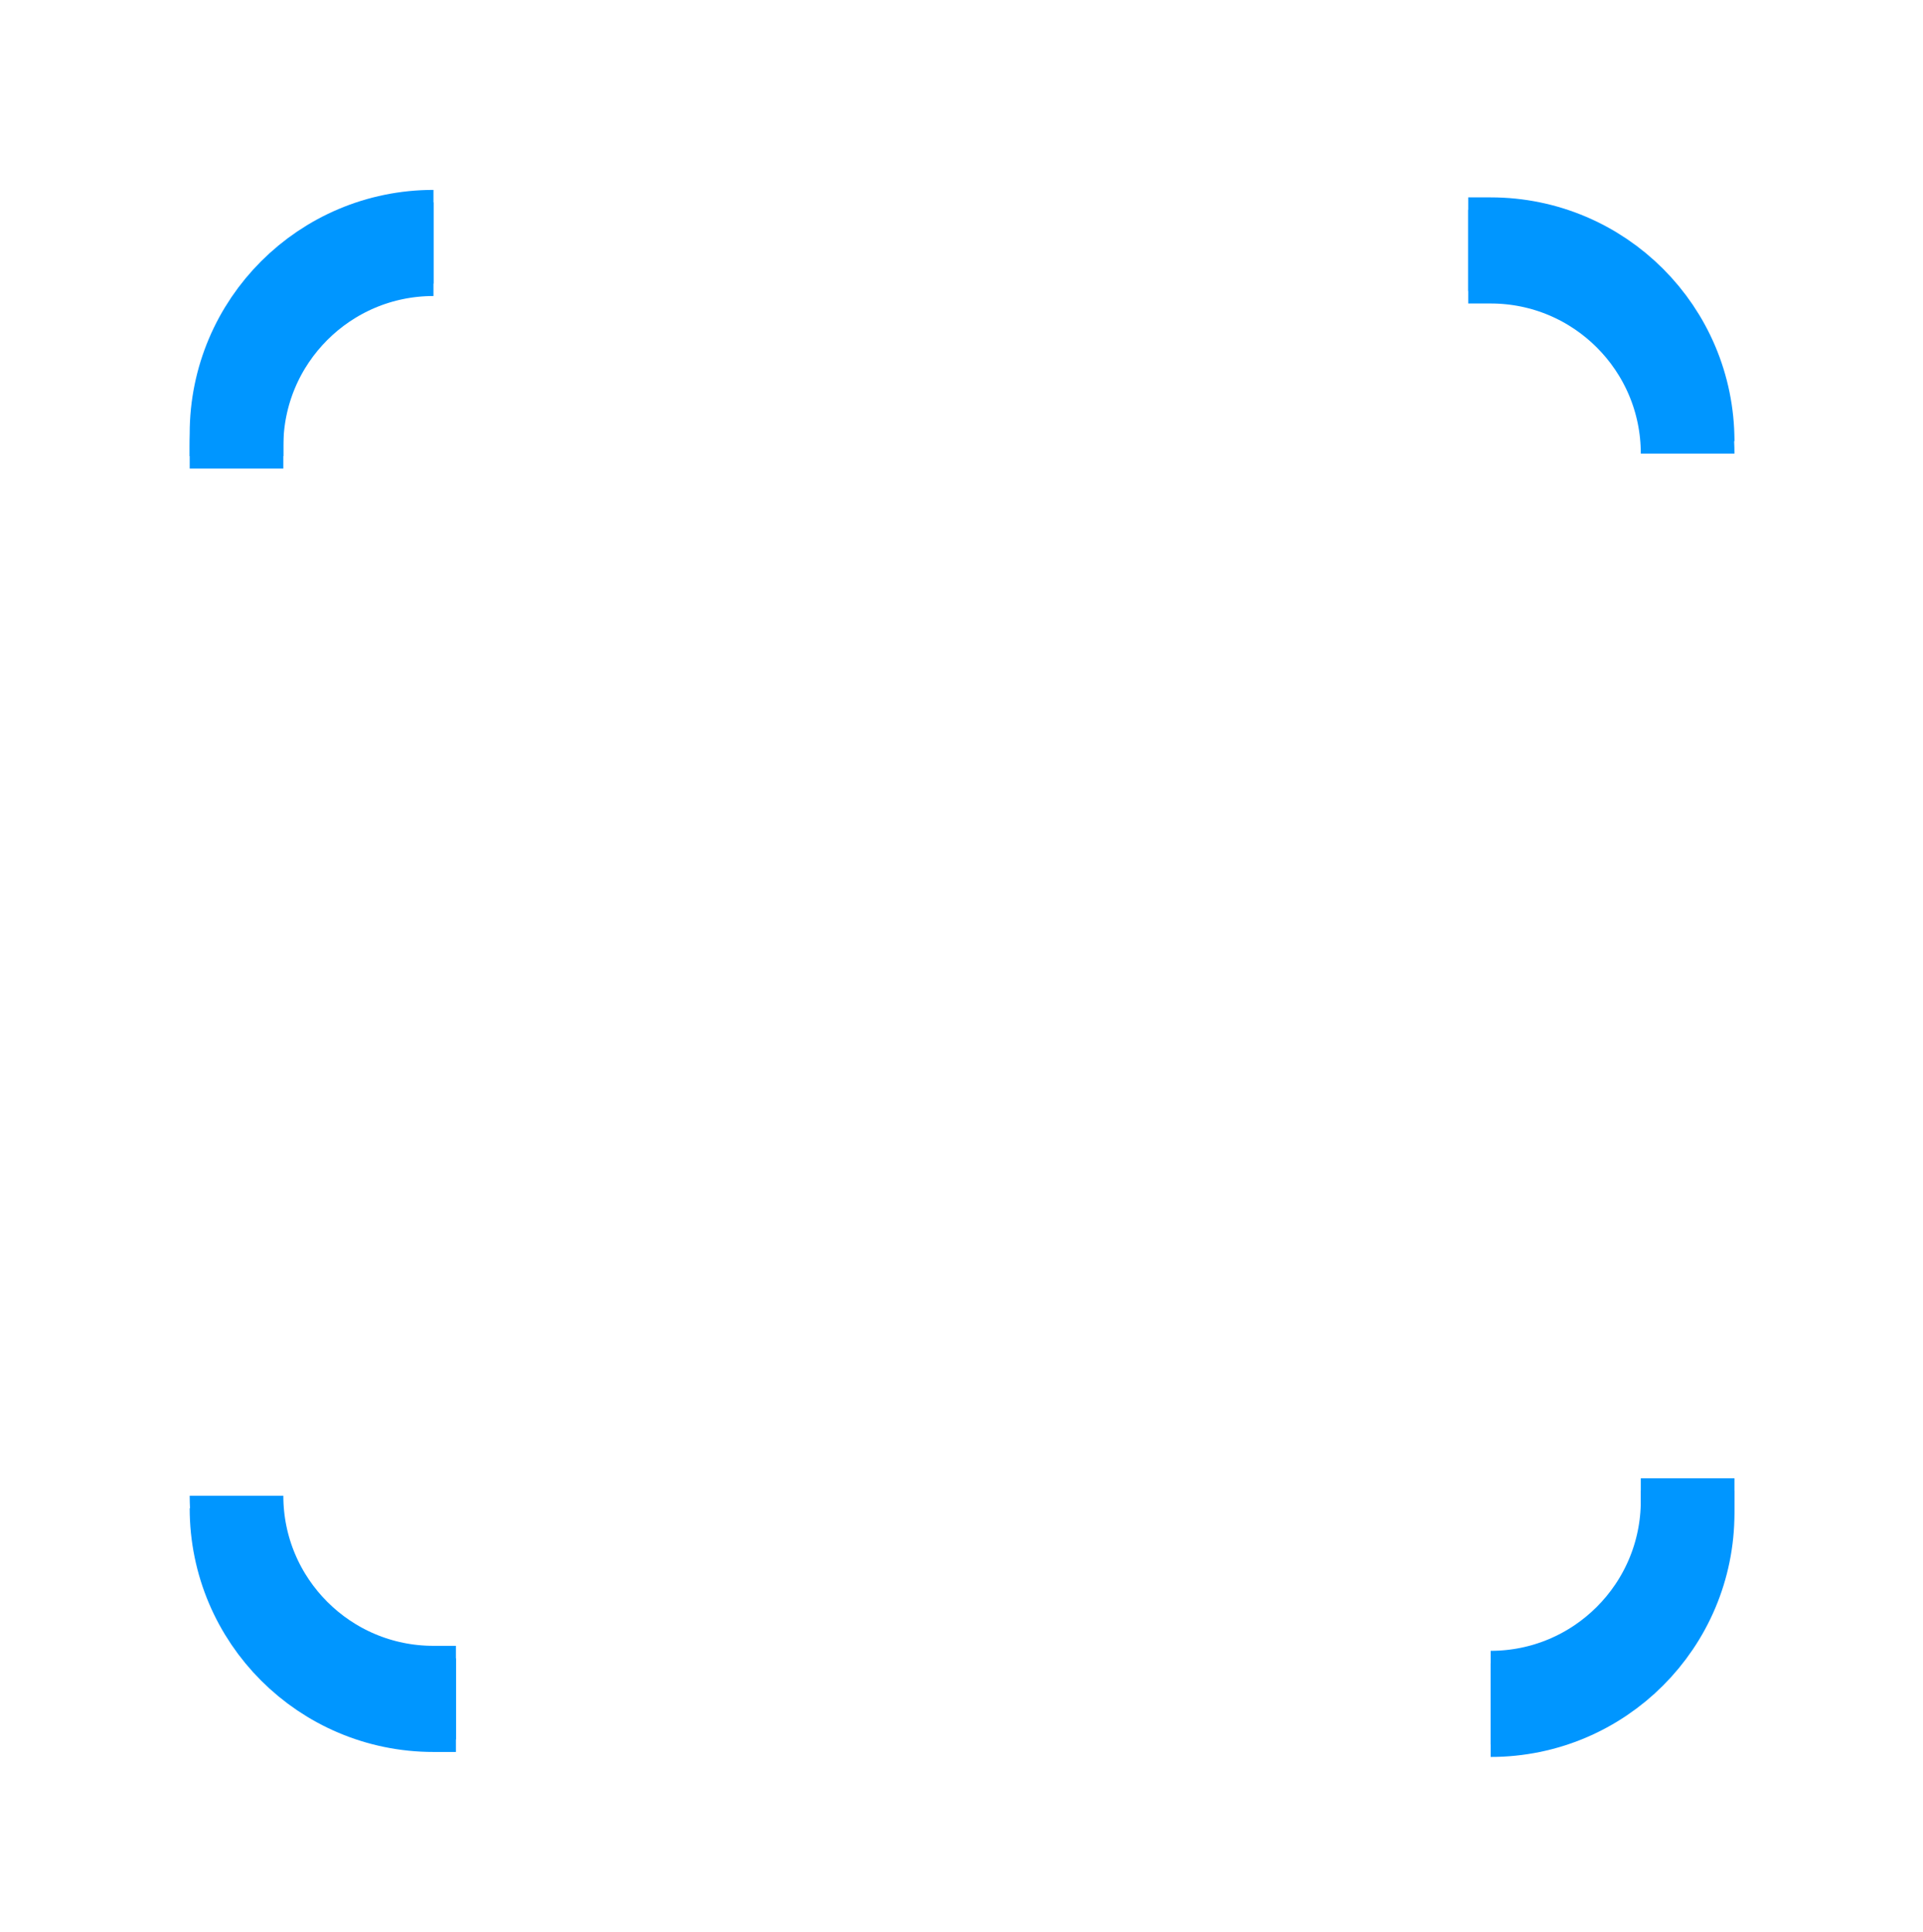 <svg width="616" height="619" viewBox="0 0 616 619" fill="none" xmlns="http://www.w3.org/2000/svg">
<g filter="url(#filter0_d_15_22019)">
<path d="M470.316 78.234L477.504 78.234C512.352 78.234 540.602 106.484 540.602 141.332V141.332" stroke="#0096FF" stroke-width="30"/>
</g>
<g filter="url(#filter1_f_15_22019)">
<path d="M470.316 78.234L477.504 78.234C512.352 78.234 540.602 106.484 540.602 141.332V141.332" stroke="#0096FF" stroke-width="30"/>
</g>
<g filter="url(#filter2_d_15_22019)">
<path d="M75.762 146.124L75.762 138.935C75.762 104.088 104.011 75.838 138.859 75.838V75.838" stroke="#0096FF" stroke-width="30"/>
</g>
<g filter="url(#filter3_f_15_22019)">
<path d="M75.762 146.124L75.762 138.935C75.762 104.088 104.011 75.838 138.859 75.838V75.838" stroke="#0096FF" stroke-width="30"/>
</g>
<g filter="url(#filter4_d_15_22019)">
<path d="M146.047 542.279L138.859 542.279C104.011 542.279 75.762 514.03 75.762 479.182V479.182" stroke="#0096FF" stroke-width="30"/>
</g>
<g filter="url(#filter5_f_15_22019)">
<path d="M146.047 542.279L138.859 542.279C104.011 542.279 75.762 514.03 75.762 479.182V479.182" stroke="#0096FF" stroke-width="30"/>
</g>
<g filter="url(#filter6_d_15_22019)">
<path d="M540.602 473.591L540.602 480.78C540.602 515.627 512.352 543.877 477.504 543.877V543.877" stroke="#0096FF" stroke-width="30"/>
</g>
<g filter="url(#filter7_f_15_22019)">
<path d="M540.602 473.591L540.602 480.78C540.602 515.627 512.352 543.877 477.504 543.877V543.877" stroke="#0096FF" stroke-width="30"/>
</g>
<defs>
<filter id="filter0_d_15_22019" x="446.316" y="43.234" width="133.285" height="126.098" filterUnits="userSpaceOnUse" color-interpolation-filters="sRGB">
<feFlood flood-opacity="0" result="BackgroundImageFix"/>
<feColorMatrix in="SourceAlpha" type="matrix" values="0 0 0 0 0 0 0 0 0 0 0 0 0 0 0 0 0 0 127 0" result="hardAlpha"/>
<feOffset dy="4"/>
<feGaussianBlur stdDeviation="12"/>
<feComposite in2="hardAlpha" operator="out"/>
<feColorMatrix type="matrix" values="0 0 0 0 0 0 0 0 0 0.588 0 0 0 0 1 0 0 0 0.5 0"/>
<feBlend mode="normal" in2="BackgroundImageFix" result="effect1_dropShadow_15_22019"/>
<feBlend mode="normal" in="SourceGraphic" in2="effect1_dropShadow_15_22019" result="shape"/>
</filter>
<filter id="filter1_f_15_22019" x="410.316" y="3.234" width="205.285" height="198.098" filterUnits="userSpaceOnUse" color-interpolation-filters="sRGB">
<feFlood flood-opacity="0" result="BackgroundImageFix"/>
<feBlend mode="normal" in="SourceGraphic" in2="BackgroundImageFix" result="shape"/>
<feGaussianBlur stdDeviation="30" result="effect1_foregroundBlur_15_22019"/>
</filter>
<filter id="filter2_d_15_22019" x="36.762" y="40.838" width="126.098" height="133.285" filterUnits="userSpaceOnUse" color-interpolation-filters="sRGB">
<feFlood flood-opacity="0" result="BackgroundImageFix"/>
<feColorMatrix in="SourceAlpha" type="matrix" values="0 0 0 0 0 0 0 0 0 0 0 0 0 0 0 0 0 0 127 0" result="hardAlpha"/>
<feOffset dy="4"/>
<feGaussianBlur stdDeviation="12"/>
<feComposite in2="hardAlpha" operator="out"/>
<feColorMatrix type="matrix" values="0 0 0 0 0 0 0 0 0 0.588 0 0 0 0 1 0 0 0 0.5 0"/>
<feBlend mode="normal" in2="BackgroundImageFix" result="effect1_dropShadow_15_22019"/>
<feBlend mode="normal" in="SourceGraphic" in2="effect1_dropShadow_15_22019" result="shape"/>
</filter>
<filter id="filter3_f_15_22019" x="0.762" y="0.838" width="198.098" height="205.285" filterUnits="userSpaceOnUse" color-interpolation-filters="sRGB">
<feFlood flood-opacity="0" result="BackgroundImageFix"/>
<feBlend mode="normal" in="SourceGraphic" in2="BackgroundImageFix" result="shape"/>
<feGaussianBlur stdDeviation="30" result="effect1_foregroundBlur_15_22019"/>
</filter>
<filter id="filter4_d_15_22019" x="36.762" y="459.182" width="133.285" height="126.098" filterUnits="userSpaceOnUse" color-interpolation-filters="sRGB">
<feFlood flood-opacity="0" result="BackgroundImageFix"/>
<feColorMatrix in="SourceAlpha" type="matrix" values="0 0 0 0 0 0 0 0 0 0 0 0 0 0 0 0 0 0 127 0" result="hardAlpha"/>
<feOffset dy="4"/>
<feGaussianBlur stdDeviation="12"/>
<feComposite in2="hardAlpha" operator="out"/>
<feColorMatrix type="matrix" values="0 0 0 0 0 0 0 0 0 0.588 0 0 0 0 1 0 0 0 0.5 0"/>
<feBlend mode="normal" in2="BackgroundImageFix" result="effect1_dropShadow_15_22019"/>
<feBlend mode="normal" in="SourceGraphic" in2="effect1_dropShadow_15_22019" result="shape"/>
</filter>
<filter id="filter5_f_15_22019" x="0.762" y="419.182" width="205.285" height="198.098" filterUnits="userSpaceOnUse" color-interpolation-filters="sRGB">
<feFlood flood-opacity="0" result="BackgroundImageFix"/>
<feBlend mode="normal" in="SourceGraphic" in2="BackgroundImageFix" result="shape"/>
<feGaussianBlur stdDeviation="30" result="effect1_foregroundBlur_15_22019"/>
</filter>
<filter id="filter6_d_15_22019" x="453.504" y="453.592" width="126.098" height="133.285" filterUnits="userSpaceOnUse" color-interpolation-filters="sRGB">
<feFlood flood-opacity="0" result="BackgroundImageFix"/>
<feColorMatrix in="SourceAlpha" type="matrix" values="0 0 0 0 0 0 0 0 0 0 0 0 0 0 0 0 0 0 127 0" result="hardAlpha"/>
<feOffset dy="4"/>
<feGaussianBlur stdDeviation="12"/>
<feComposite in2="hardAlpha" operator="out"/>
<feColorMatrix type="matrix" values="0 0 0 0 0 0 0 0 0 0.588 0 0 0 0 1 0 0 0 0.5 0"/>
<feBlend mode="normal" in2="BackgroundImageFix" result="effect1_dropShadow_15_22019"/>
<feBlend mode="normal" in="SourceGraphic" in2="effect1_dropShadow_15_22019" result="shape"/>
</filter>
<filter id="filter7_f_15_22019" x="417.504" y="413.592" width="198.098" height="205.285" filterUnits="userSpaceOnUse" color-interpolation-filters="sRGB">
<feFlood flood-opacity="0" result="BackgroundImageFix"/>
<feBlend mode="normal" in="SourceGraphic" in2="BackgroundImageFix" result="shape"/>
<feGaussianBlur stdDeviation="30" result="effect1_foregroundBlur_15_22019"/>
</filter>
</defs>
</svg>
